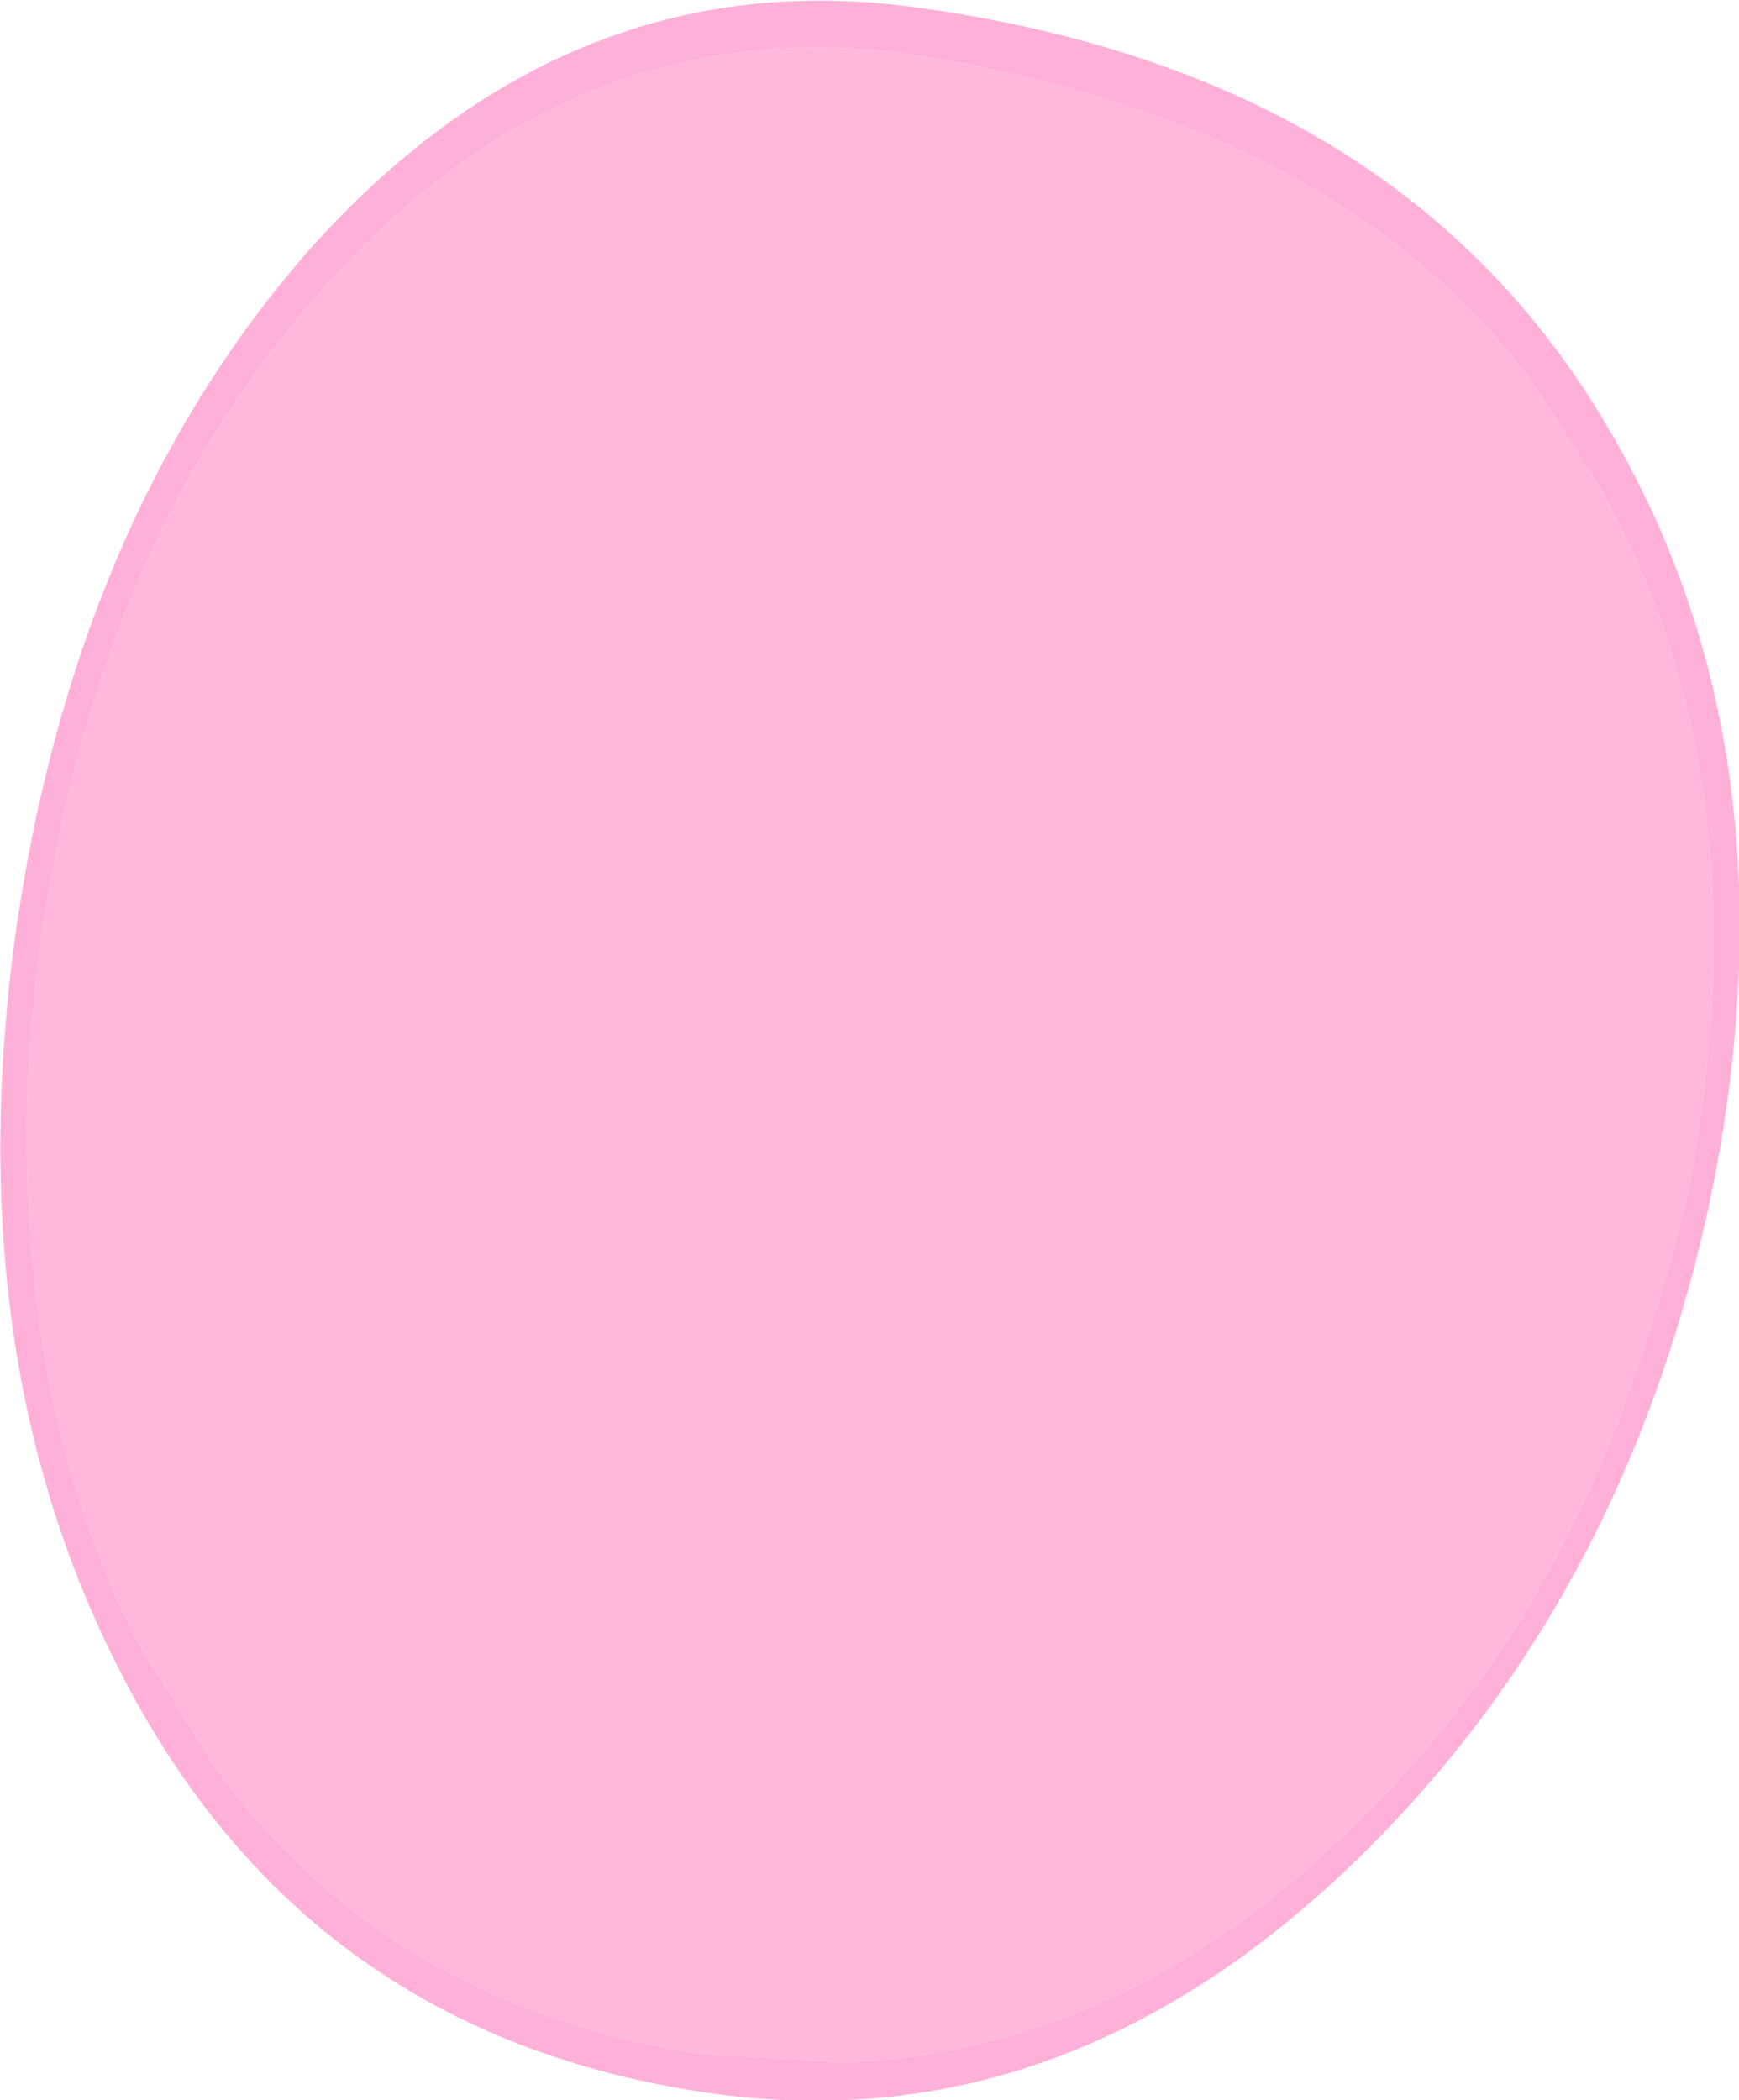 <?xml version="1.0" encoding="UTF-8" standalone="no"?>
<svg xmlns:xlink="http://www.w3.org/1999/xlink" height="69.5px" width="57.55px" xmlns="http://www.w3.org/2000/svg">
  <g transform="matrix(1.0, 0.0, 0.0, 1.0, 29.65, 31.3)">
    <path d="M23.25 -15.25 L20.95 -18.8 Q14.25 -27.55 -0.25 -29.6 -10.95 -30.7 -18.85 -21.85 -21.8 -18.6 -23.9 -14.55 -27.1 -8.35 -28.25 -0.4 -29.05 5.05 -28.6 9.95 -28.1 17.0 -25.15 22.95 L-22.55 27.15 Q-16.9 35.0 -6.6 36.65 L-1.8 36.95 Q7.3 36.65 14.8 29.45 18.0 26.45 20.35 22.8 24.15 16.9 26.2 8.15 27.1 3.55 27.05 -0.65 26.95 -8.7 23.25 -15.25 M23.65 -17.0 Q29.8 -6.5 27.1 7.65 24.4 21.3 15.35 30.15 5.6 39.7 -6.3 37.95 -19.45 36.0 -25.55 24.25 -31.05 13.75 -29.15 -0.3 -27.2 -14.15 -19.4 -23.05 -10.8 -32.65 0.7 -31.05 16.8 -28.85 23.65 -17.0" fill="#ffb0d8" fill-rule="evenodd" stroke="none"/>
    <path d="M23.25 -15.25 Q26.95 -8.7 27.05 -0.65 27.1 3.55 26.2 8.15 24.15 16.9 20.35 22.8 18.0 26.45 14.8 29.45 7.3 36.65 -1.8 36.95 L-6.6 36.65 Q-16.9 35.0 -22.55 27.15 L-25.15 22.95 Q-28.1 17.0 -28.6 9.95 -29.05 5.05 -28.25 -0.4 -27.1 -8.35 -23.9 -14.55 -21.8 -18.6 -18.85 -21.85 -10.95 -30.7 -0.25 -29.6 14.25 -27.55 20.95 -18.8 L23.25 -15.25" fill="#ffb7dc" fill-rule="evenodd" stroke="none"/>
  </g>
</svg>
